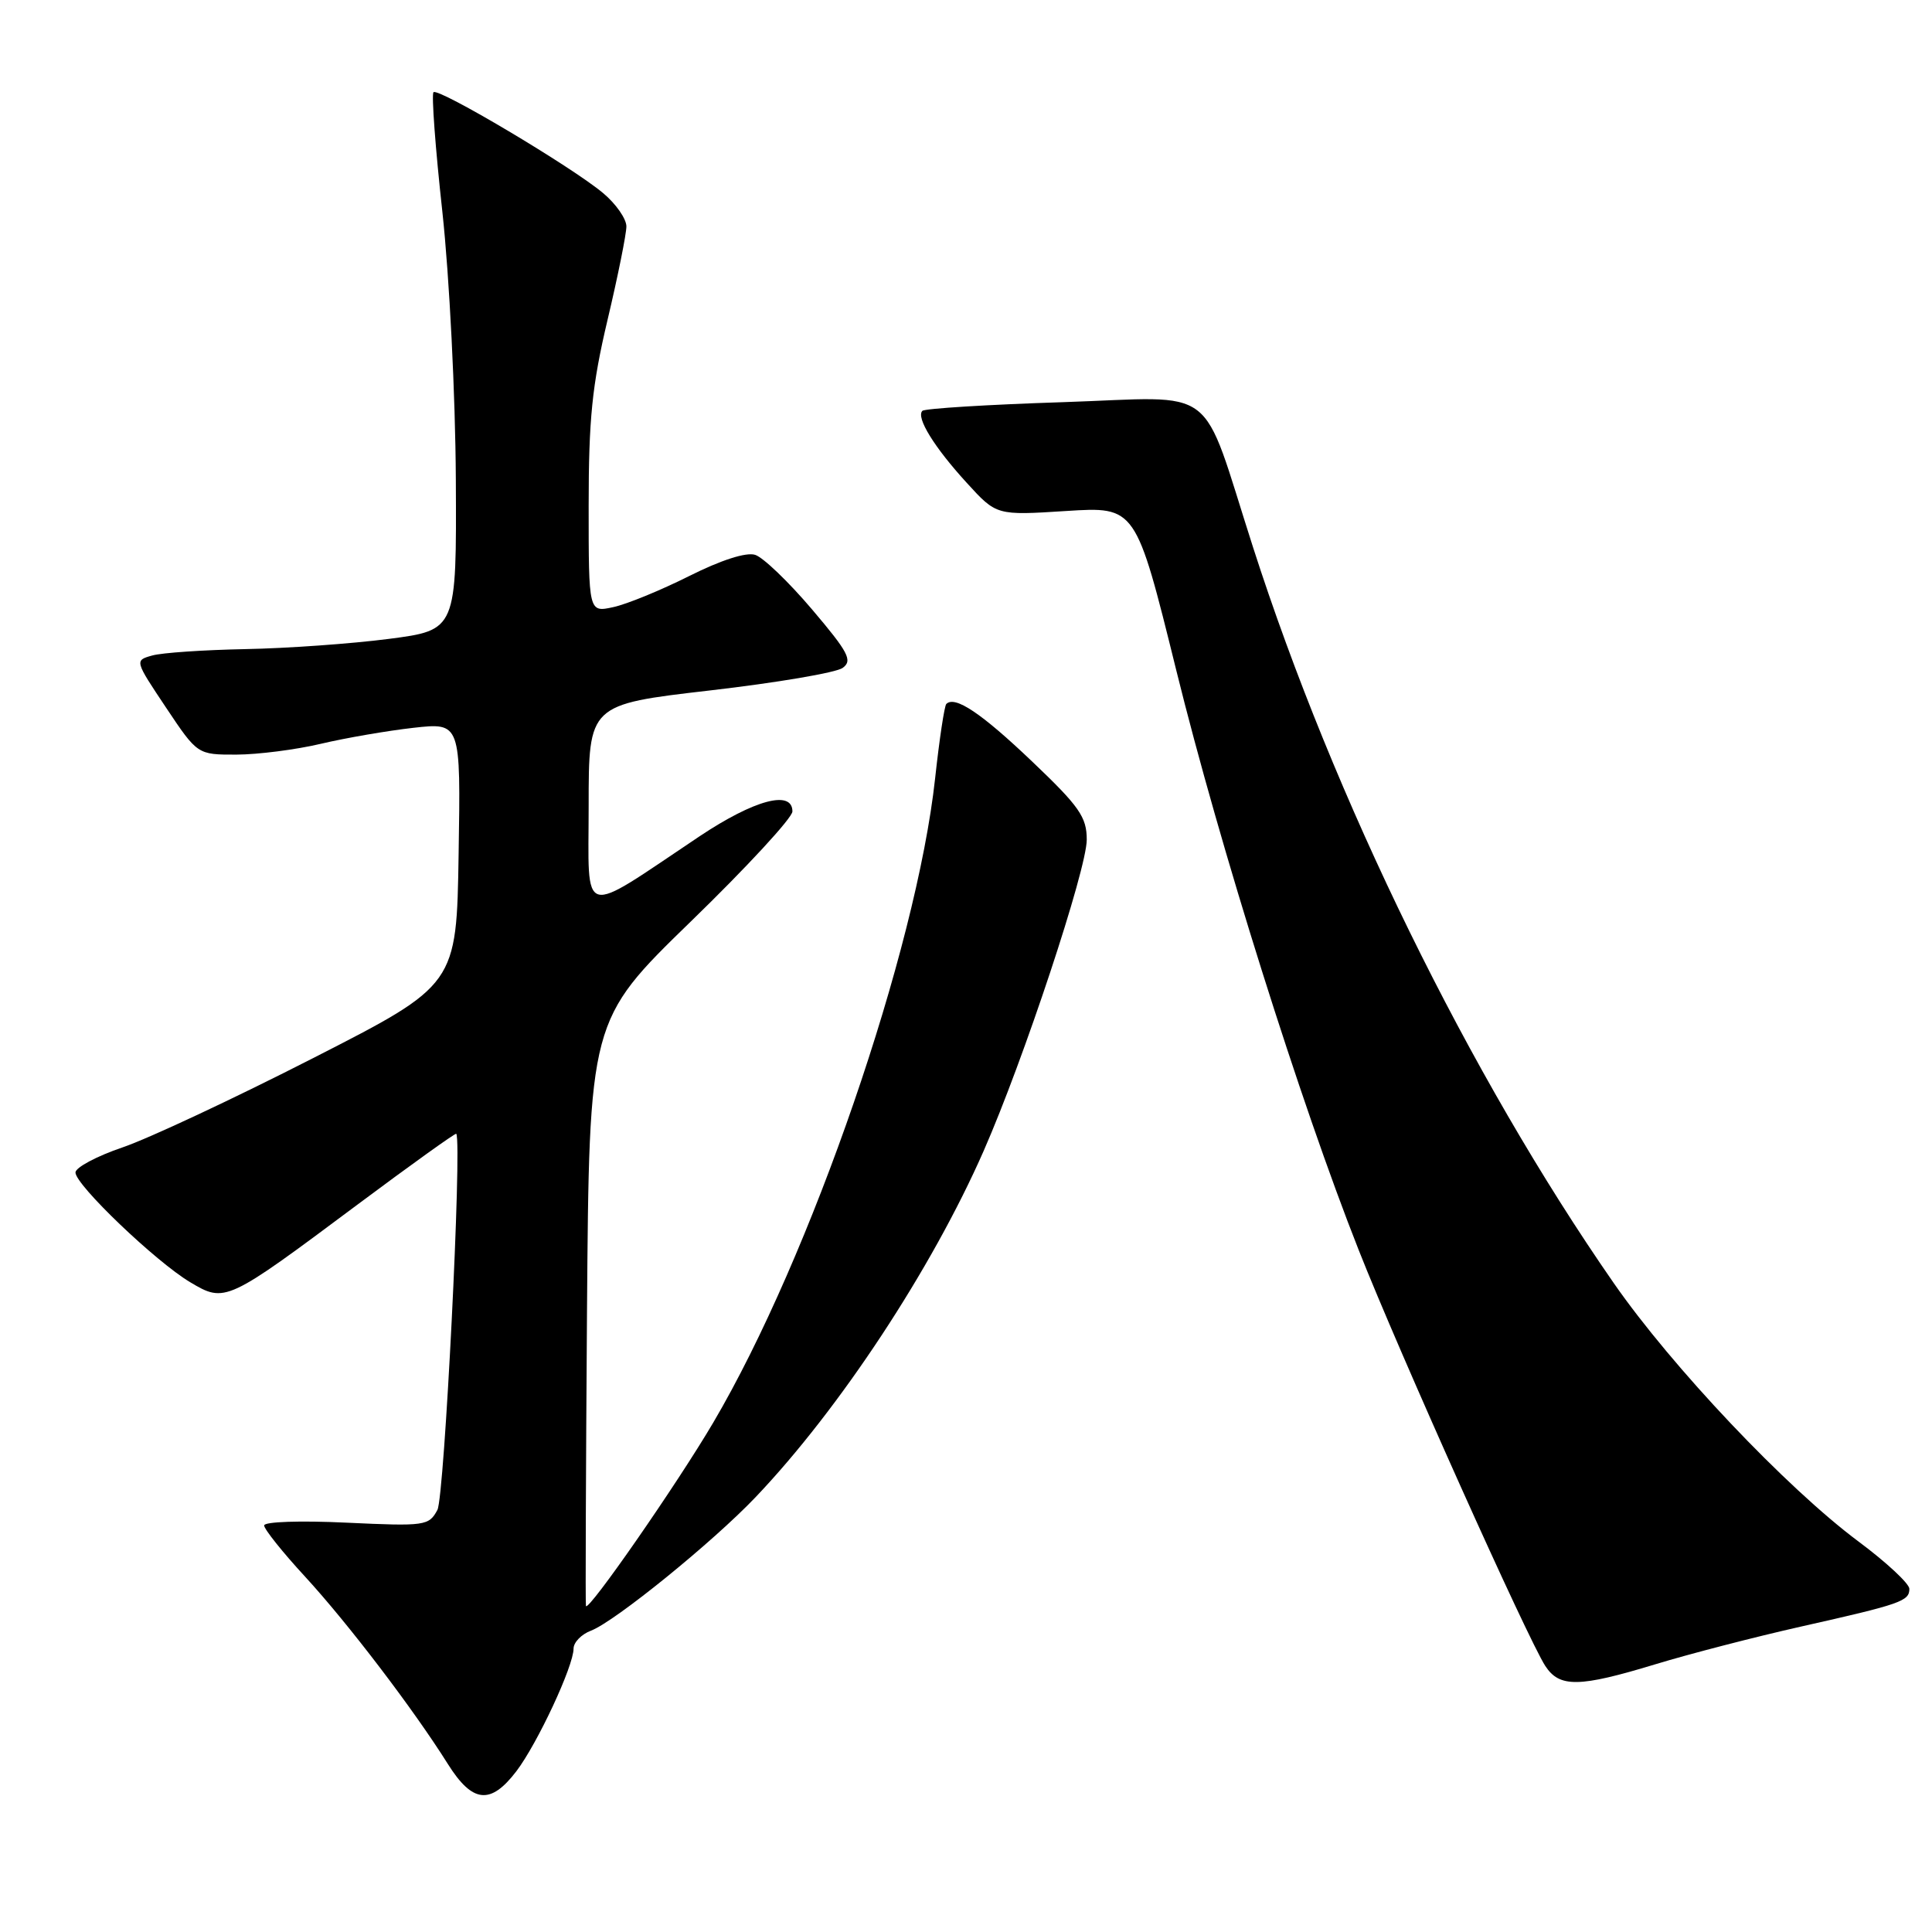 <?xml version="1.0" encoding="UTF-8" standalone="no"?>
<!DOCTYPE svg PUBLIC "-//W3C//DTD SVG 1.1//EN" "http://www.w3.org/Graphics/SVG/1.1/DTD/svg11.dtd" >
<svg xmlns="http://www.w3.org/2000/svg" xmlns:xlink="http://www.w3.org/1999/xlink" version="1.1" viewBox="0 0 256 256">
 <g >
 <path fill="currentColor"
d=" M 68.42 234.70 C 71.21 231.03 76.00 220.77 76.00 218.45 C 76.00 217.62 77.04 216.55 78.31 216.07 C 81.47 214.87 94.46 204.33 100.13 198.37 C 111.26 186.68 123.46 168.15 130.34 152.50 C 135.63 140.46 144.00 115.20 144.00 111.26 C 144.00 108.26 143.03 106.87 136.75 100.89 C 130.03 94.49 126.53 92.14 125.39 93.28 C 125.14 93.53 124.47 97.96 123.91 103.12 C 121.43 125.90 107.43 166.56 94.51 188.50 C 89.70 196.67 77.98 213.55 77.64 212.81 C 77.56 212.64 77.63 195.10 77.78 173.84 C 78.07 135.19 78.07 135.19 91.53 122.11 C 98.94 114.92 105.00 108.36 105.00 107.52 C 105.00 104.62 99.96 105.97 92.70 110.81 C 76.60 121.57 78.00 121.96 78.00 106.76 C 78.00 93.35 78.00 93.35 94.06 91.49 C 102.89 90.47 110.81 89.13 111.66 88.50 C 113.00 87.53 112.43 86.44 107.60 80.75 C 104.51 77.11 101.12 73.85 100.06 73.52 C 98.87 73.14 95.52 74.22 91.32 76.33 C 87.57 78.21 83.04 80.07 81.25 80.45 C 78.00 81.16 78.00 81.16 78.00 67.07 C 78.00 55.53 78.45 51.07 80.50 42.40 C 81.88 36.58 83.00 31.00 83.00 30.00 C 83.00 29.00 81.62 27.01 79.92 25.59 C 75.81 22.13 58.08 11.59 57.44 12.22 C 57.16 12.50 57.69 19.65 58.62 28.11 C 59.55 36.71 60.34 52.33 60.40 63.50 C 60.50 83.49 60.50 83.49 51.50 84.66 C 46.55 85.30 38.00 85.91 32.50 86.01 C 27.00 86.12 21.45 86.49 20.16 86.86 C 17.83 87.51 17.84 87.53 22.00 93.76 C 26.17 100.00 26.17 100.00 31.33 99.99 C 34.17 99.98 39.20 99.34 42.50 98.56 C 45.80 97.78 51.32 96.83 54.77 96.44 C 61.05 95.74 61.05 95.74 60.77 113.12 C 60.50 130.50 60.50 130.50 41.50 140.20 C 31.05 145.54 19.69 150.86 16.25 152.03 C 12.81 153.20 10.00 154.70 10.00 155.36 C 10.00 157.01 20.65 167.19 25.20 169.90 C 29.84 172.66 29.99 172.59 47.43 159.57 C 54.51 154.29 60.37 150.09 60.46 150.23 C 61.24 151.54 58.89 198.33 57.96 200.07 C 56.83 202.18 56.35 202.25 45.89 201.76 C 39.82 201.47 35.00 201.63 35.00 202.13 C 35.00 202.62 37.44 205.68 40.43 208.92 C 46.11 215.10 54.80 226.50 59.35 233.75 C 62.61 238.93 65.00 239.18 68.42 234.70 Z  M 219.36 220.52 C 223.83 219.16 232.51 216.91 238.64 215.53 C 251.90 212.55 253.00 212.16 253.00 210.53 C 253.00 209.84 249.96 207.01 246.25 204.25 C 236.70 197.13 221.56 181.15 213.82 170.00 C 194.64 142.37 176.76 105.88 166.03 72.50 C 158.94 50.44 161.77 52.60 140.84 53.29 C 130.91 53.61 122.53 54.13 122.22 54.44 C 121.35 55.31 123.79 59.27 128.11 63.99 C 132.04 68.30 132.04 68.30 141.27 67.71 C 150.50 67.12 150.50 67.12 155.86 88.81 C 161.62 112.13 172.28 146.02 180.04 165.65 C 185.34 179.09 202.45 217.21 204.76 220.75 C 206.65 223.64 209.23 223.60 219.36 220.52 Z "/>
</g>
</svg>